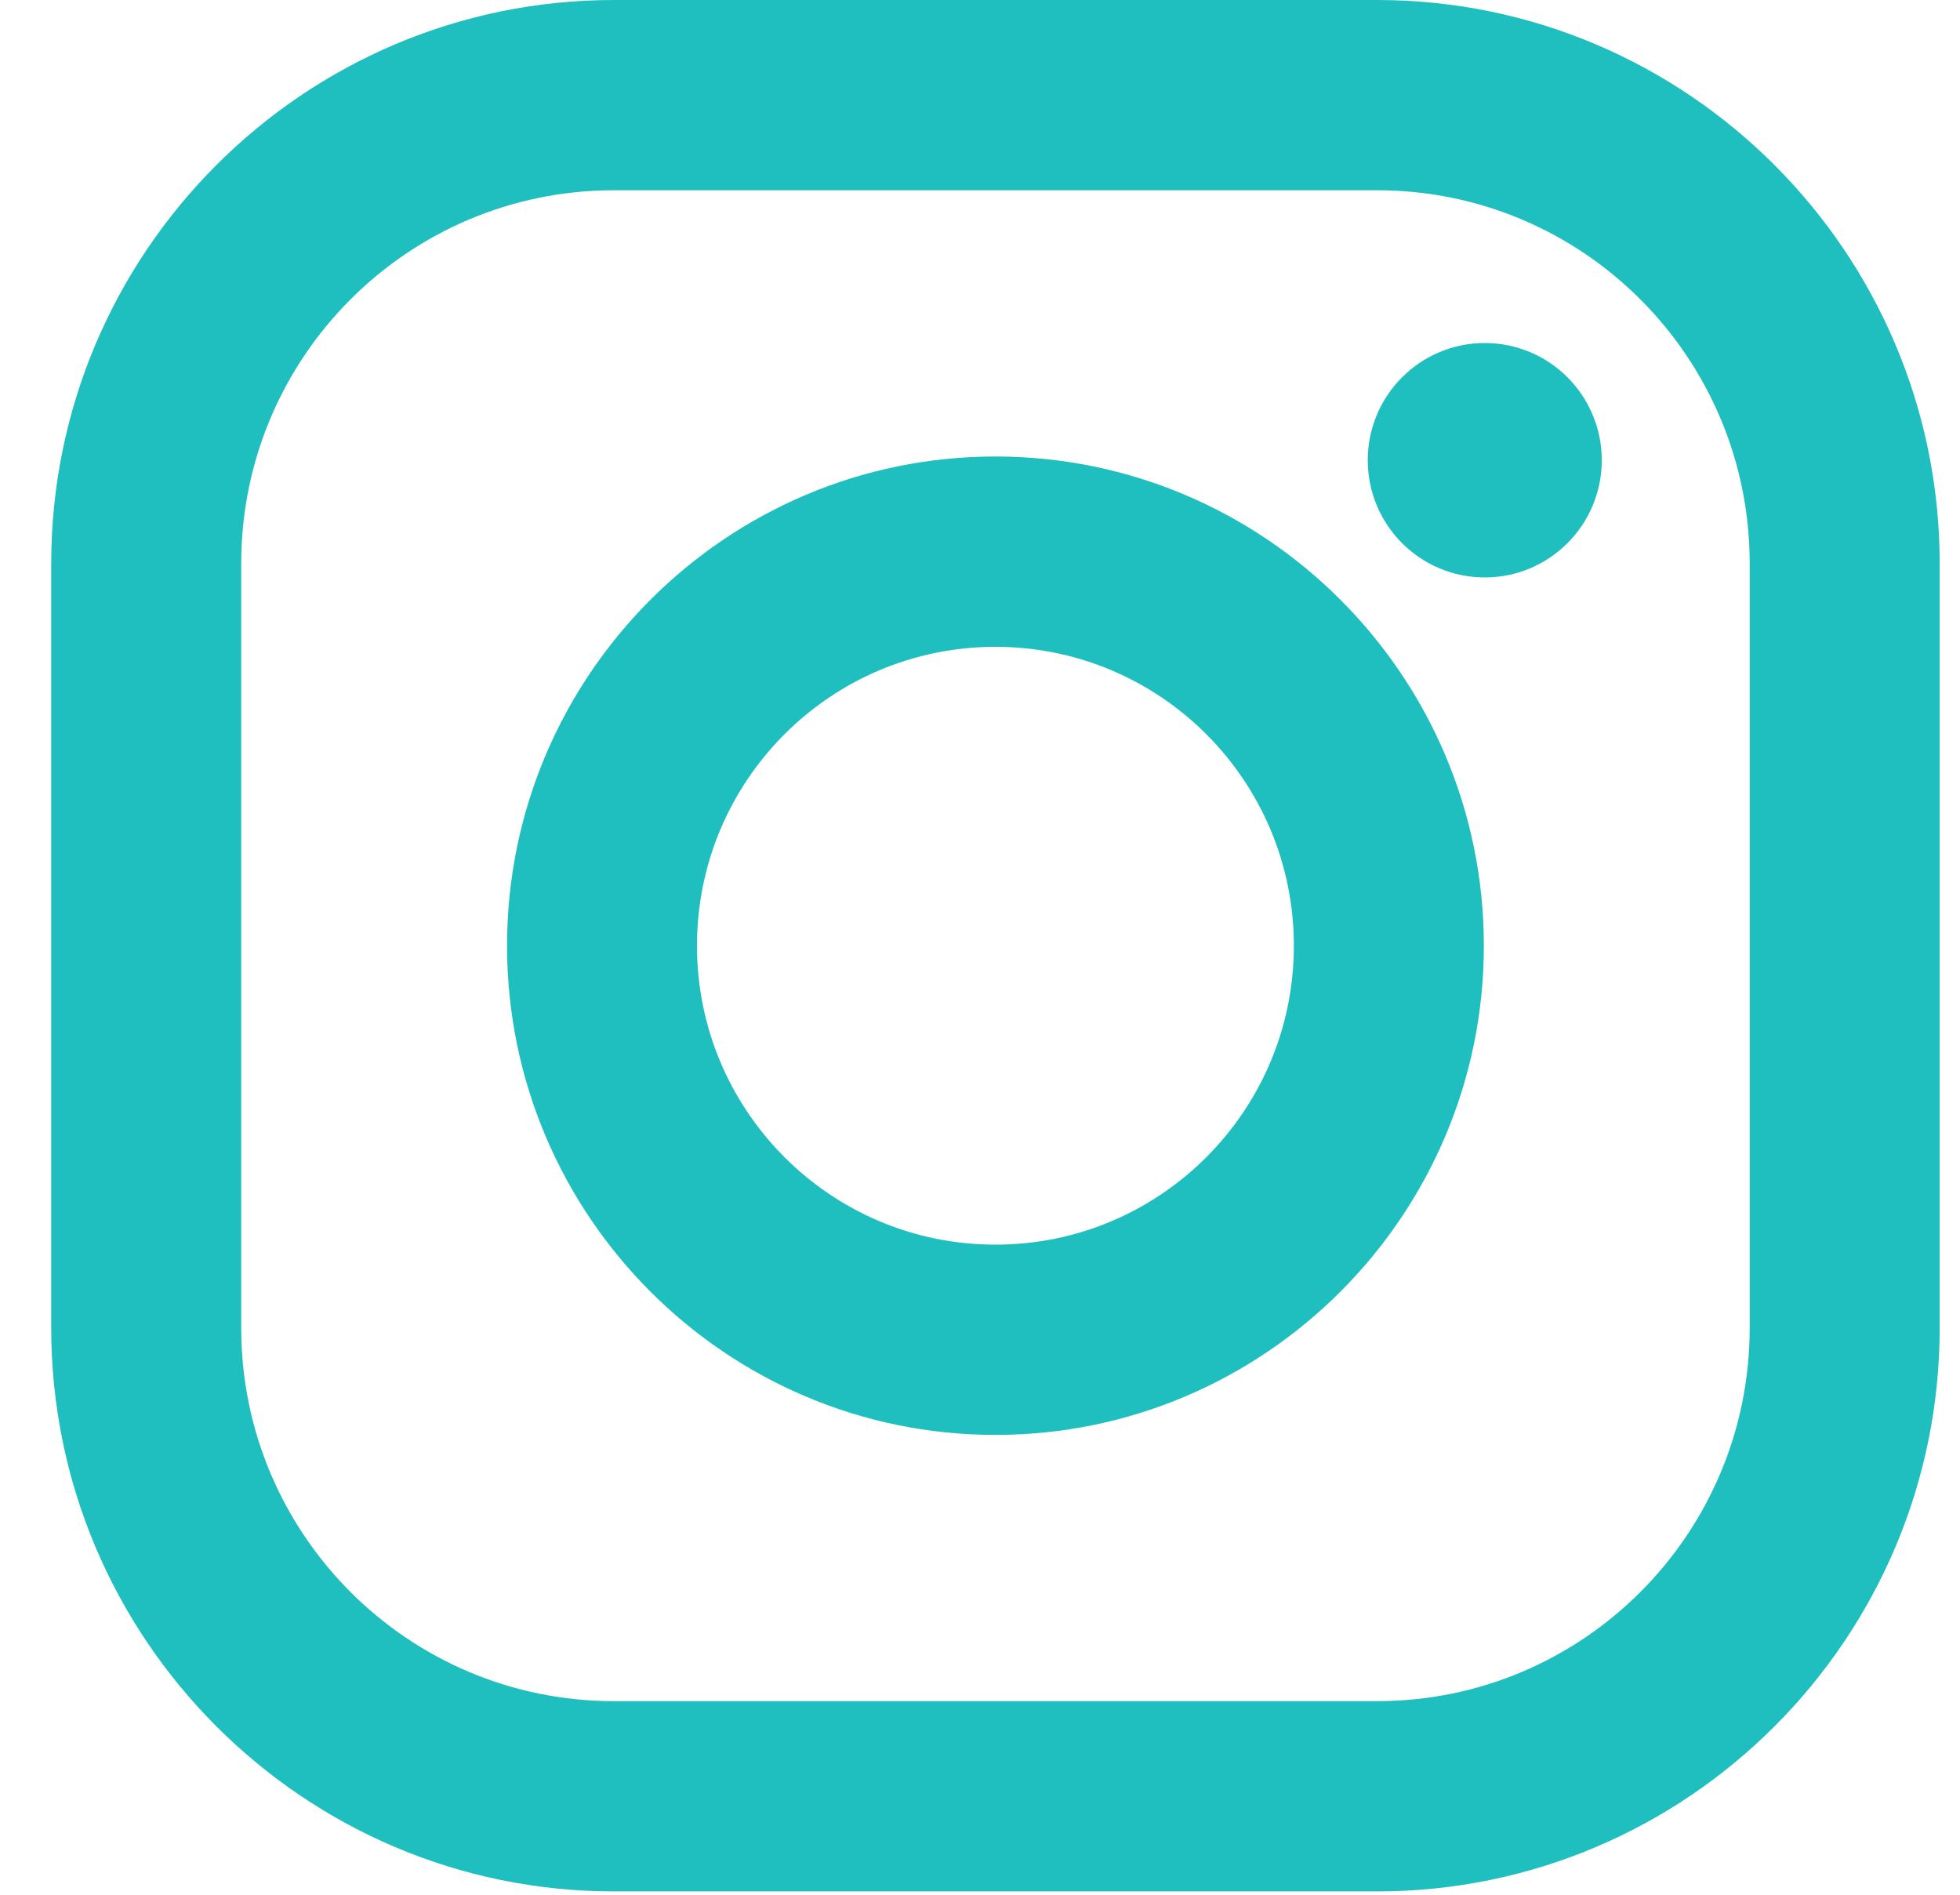 <?xml version="1.0" encoding="UTF-8"?>
<svg width="30px" height="29px" viewBox="0 0 30 29" version="1.1" xmlns="http://www.w3.org/2000/svg" xmlns:xlink="http://www.w3.org/1999/xlink">
    <!-- Generator: Sketch 43.2 (39069) - http://www.bohemiancoding.com/sketch -->
    <title>instagram</title>
    <desc>Created with Sketch.</desc>
    <defs></defs>
    <g id="Page-1" stroke="none" stroke-width="1" fill="none" fill-rule="evenodd">
        <g id="home" transform="translate(-766, -5624)" fill-rule="nonzero" fill="#1EBFBE">
            <g id="footer\" transform="translate(583, 5624)">
                <g id="Group-2">
                    <g id="instagram" transform="translate(183.784, 0)">
                        <path d="M20.294,0 L8.611,0 C3.863,0 0,3.869 0,8.624 L0,20.325 C0,25.08 3.863,28.949 8.611,28.949 L20.294,28.949 C25.042,28.949 28.905,25.08 28.905,20.325 L28.905,8.624 C28.904,3.869 25.042,0 20.294,0 Z M25.997,20.325 C25.997,23.48 23.443,26.037 20.294,26.037 L8.611,26.037 C5.461,26.037 2.908,23.48 2.908,20.325 L2.908,8.624 C2.908,5.47 5.461,2.912 8.611,2.912 L20.294,2.912 C23.443,2.912 25.997,5.47 25.997,8.624 L25.997,20.325 L25.997,20.325 Z" id="Shape"></path>
                        <path d="M14.452,6.987 C10.33,6.987 6.977,10.346 6.977,14.475 C6.977,18.603 10.33,21.962 14.452,21.962 C18.574,21.962 21.928,18.603 21.928,14.475 C21.928,10.346 18.574,6.987 14.452,6.987 Z M14.452,19.05 C11.929,19.05 9.884,17.001 9.884,14.475 C9.884,11.948 11.929,9.9 14.452,9.9 C16.975,9.9 19.02,11.948 19.02,14.475 C19.02,17.001 16.975,19.05 14.452,19.05 Z" id="Shape"></path>
                        <ellipse id="Oval" cx="21.942" cy="7.044" rx="1.791" ry="1.794"></ellipse>
                    </g>
                </g>
            </g>
        </g>
    </g>
</svg>